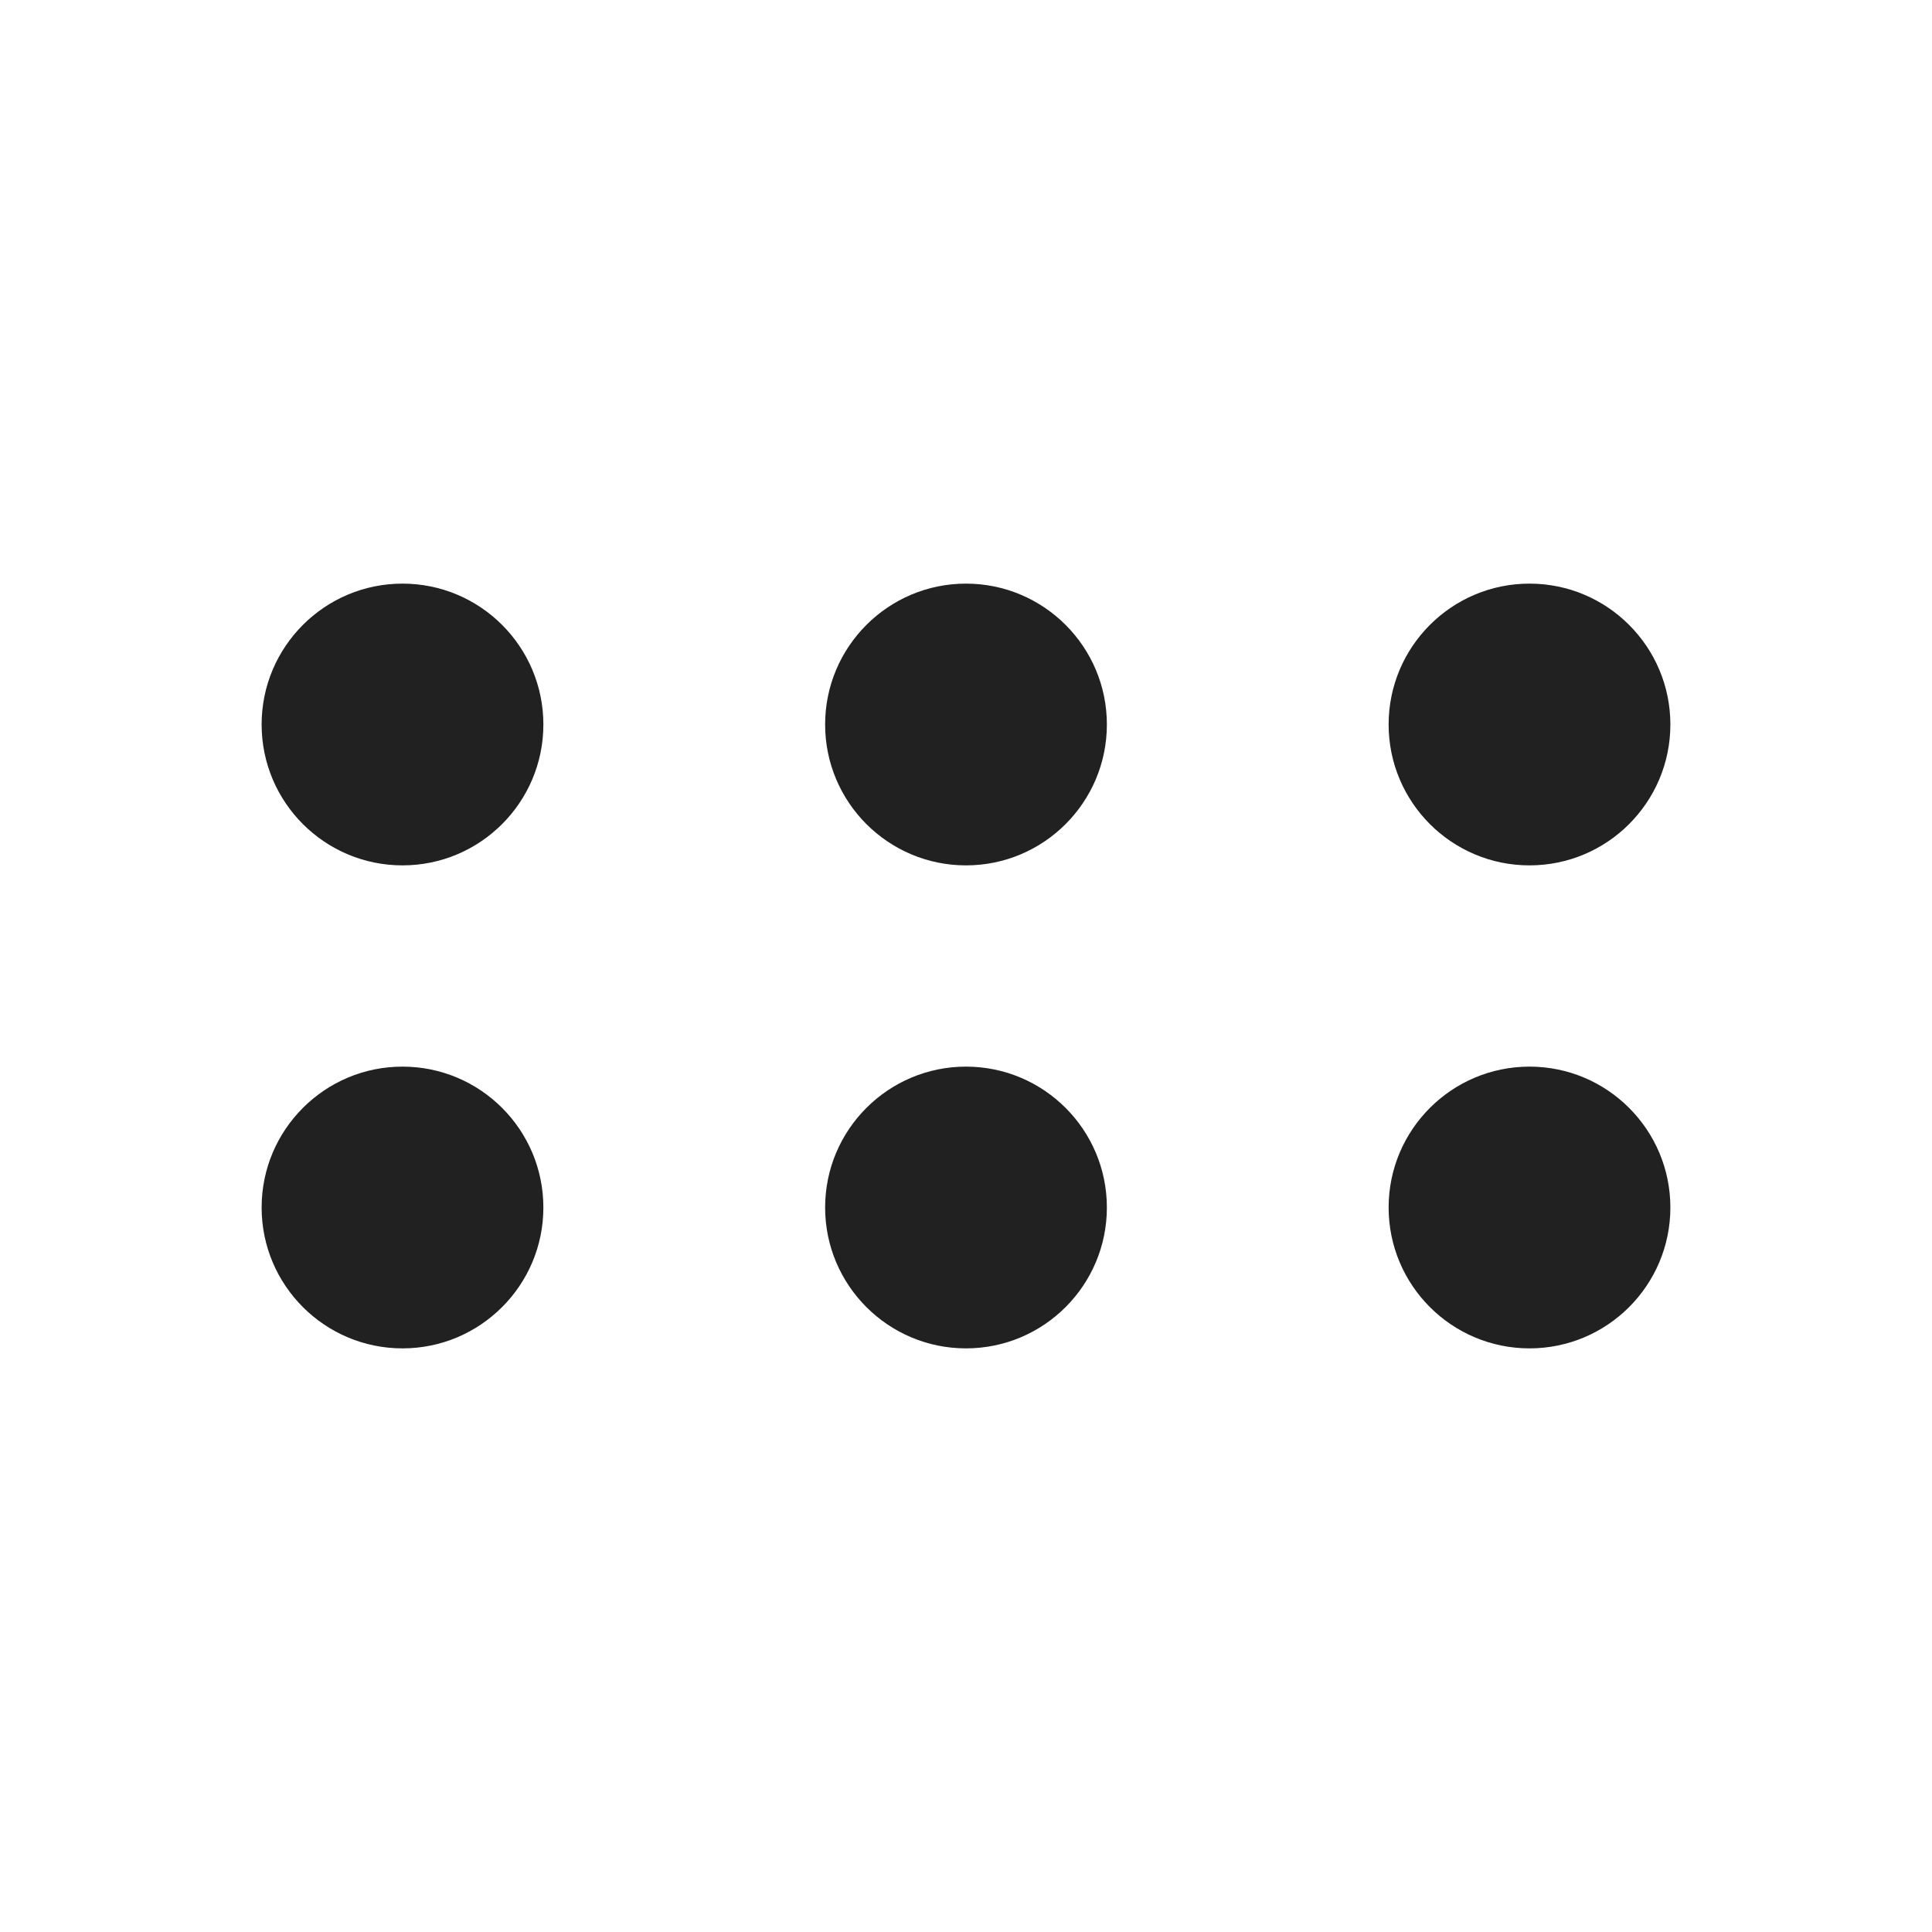 <svg width="24" height="24" viewBox="0 0 24 24" fill="none" xmlns="http://www.w3.org/2000/svg">
<path d="M5 10.75C5.966 10.75 6.75 9.966 6.75 9C6.75 8.034 5.966 7.25 5 7.25C4.034 7.25 3.25 8.034 3.25 9C3.25 9.966 4.034 10.75 5 10.75Z" fill="#212121"/>
<path d="M12 16.75C12.966 16.75 13.75 15.966 13.75 15C13.75 14.034 12.966 13.25 12 13.25C11.034 13.25 10.25 14.034 10.25 15C10.25 15.966 11.034 16.75 12 16.75Z" fill="#212121"/>
<path d="M6.75 15C6.75 15.966 5.966 16.75 5 16.75C4.034 16.75 3.25 15.966 3.25 15C3.25 14.034 4.034 13.25 5 13.25C5.966 13.25 6.75 14.034 6.75 15Z" fill="#212121"/>
<path d="M19 16.75C19.966 16.75 20.75 15.966 20.75 15C20.75 14.034 19.966 13.25 19 13.25C18.034 13.25 17.25 14.034 17.25 15C17.25 15.966 18.034 16.75 19 16.75Z" fill="#212121"/>
<path d="M13.75 9C13.75 9.966 12.966 10.75 12 10.75C11.034 10.75 10.25 9.966 10.25 9C10.25 8.034 11.034 7.25 12 7.25C12.966 7.25 13.75 8.034 13.75 9Z" fill="#212121"/>
<path d="M19 10.75C19.966 10.75 20.75 9.966 20.75 9C20.75 8.034 19.966 7.25 19 7.25C18.034 7.25 17.25 8.034 17.25 9C17.25 9.966 18.034 10.75 19 10.75Z" fill="#212121"/>
</svg>
